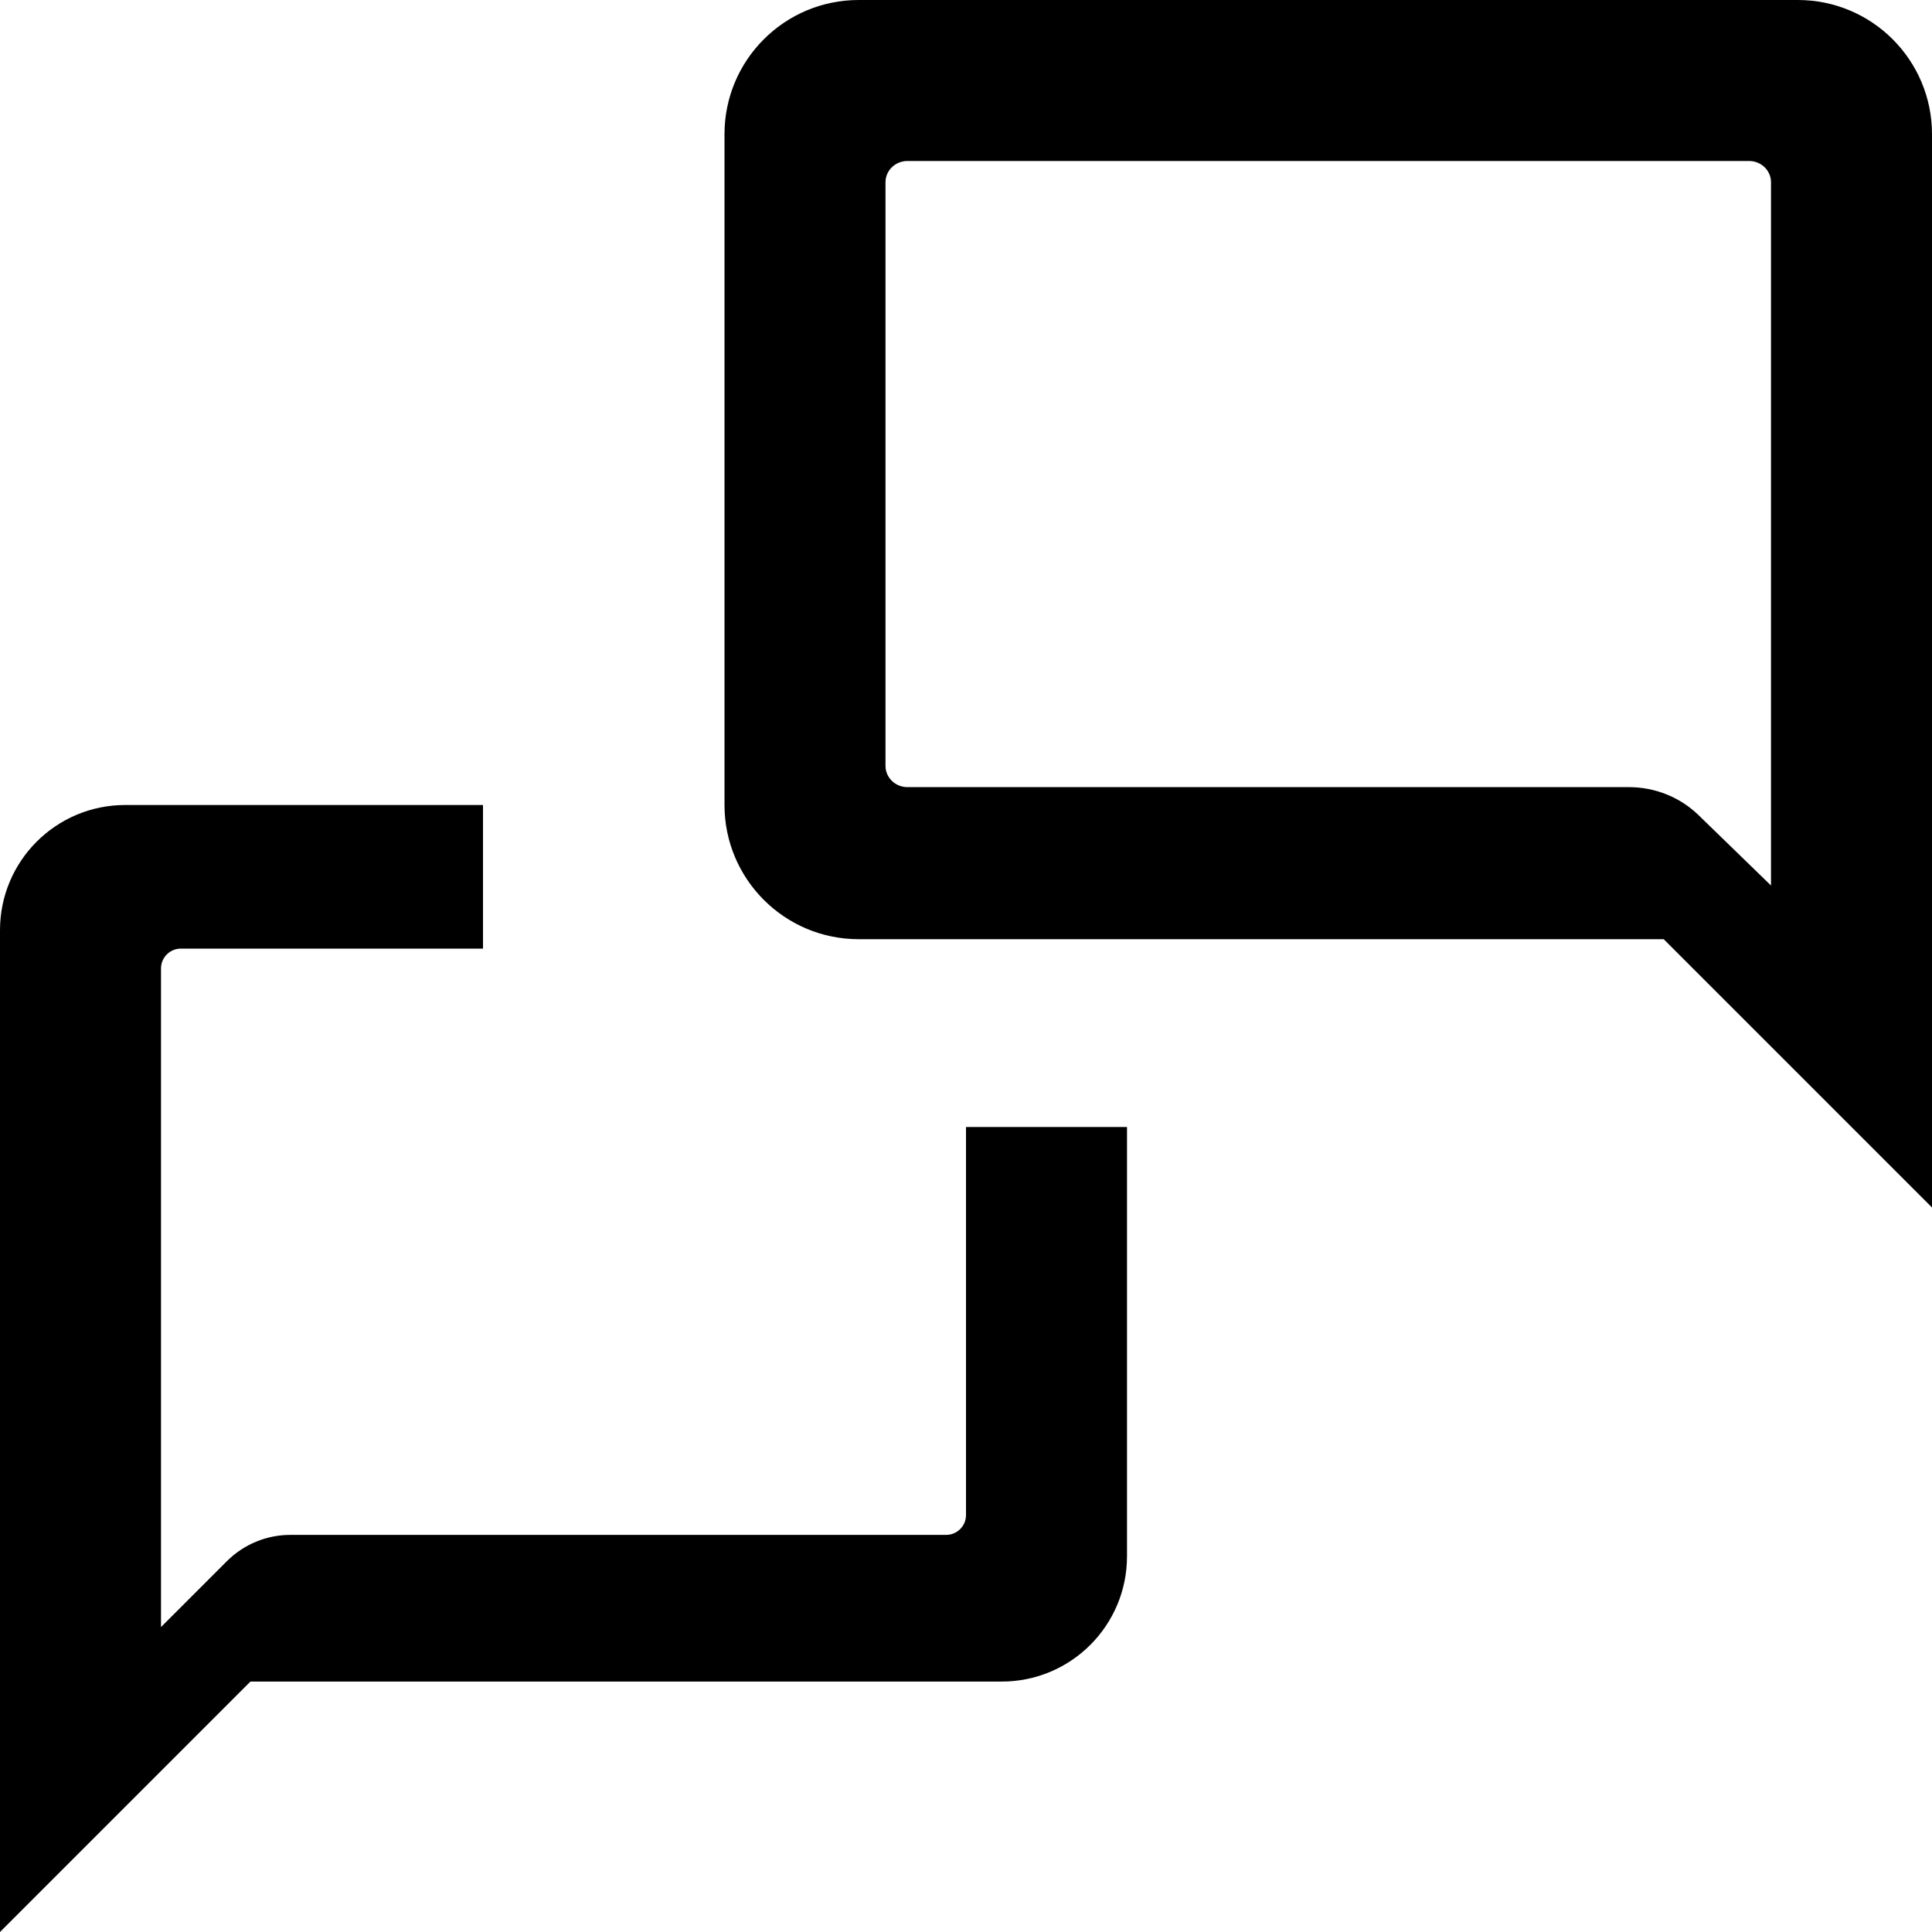 <?xml version="1.0" encoding="UTF-8"?>
<svg width="24px" height="24px" viewBox="0 0 24 24" version="1.1" xmlns="http://www.w3.org/2000/svg" xmlns:xlink="http://www.w3.org/1999/xlink">
    <!-- Generator: Sketch 48.1 (47250) - http://www.bohemiancoding.com/sketch -->
    <title>Support24</title>
    <desc>Created with Sketch.</desc>
    <defs></defs>
    <g id="Page-1" stroke="none" stroke-width="1" fill="none" fill-rule="evenodd">
        <g id="Support24" fill="#000000" fill-rule="nonzero">
            <path d="M6,10 L6,11.784 L2.247,11.784 C2.111,11.784 2,11.894 2,12.03 L2,20.212 L2.819,19.393 C3.028,19.185 3.31,19.067 3.605,19.067 L11.753,19.067 C11.889,19.067 12,18.957 12,18.821 L12,14 L14,14 L14,19.333 C14,20.192 13.304,20.889 12.444,20.889 L3.111,20.889 L0,24 L0,11.556 C0,10.696 0.696,10 1.556,10 L6,10 Z M22,11 L21.099,10.125 C20.87,9.903 20.559,9.778 20.235,9.778 L11.272,9.778 C11.122,9.778 11,9.66 11,9.514 L11,2.264 C11,2.118 11.122,2 11.272,2 L21.728,2 C21.878,2 22,2.118 22,2.264 L22,11 Z M9,10 C9,10.92 9.746,11.667 10.667,11.667 L20.667,11.667 L24,15 L24,1.667 C24,0.746 23.254,0 22.333,0 L10.667,0 C9.746,0 9,0.746 9,1.667 L9,10 Z"></path>
        </g>
    </g>
</svg>